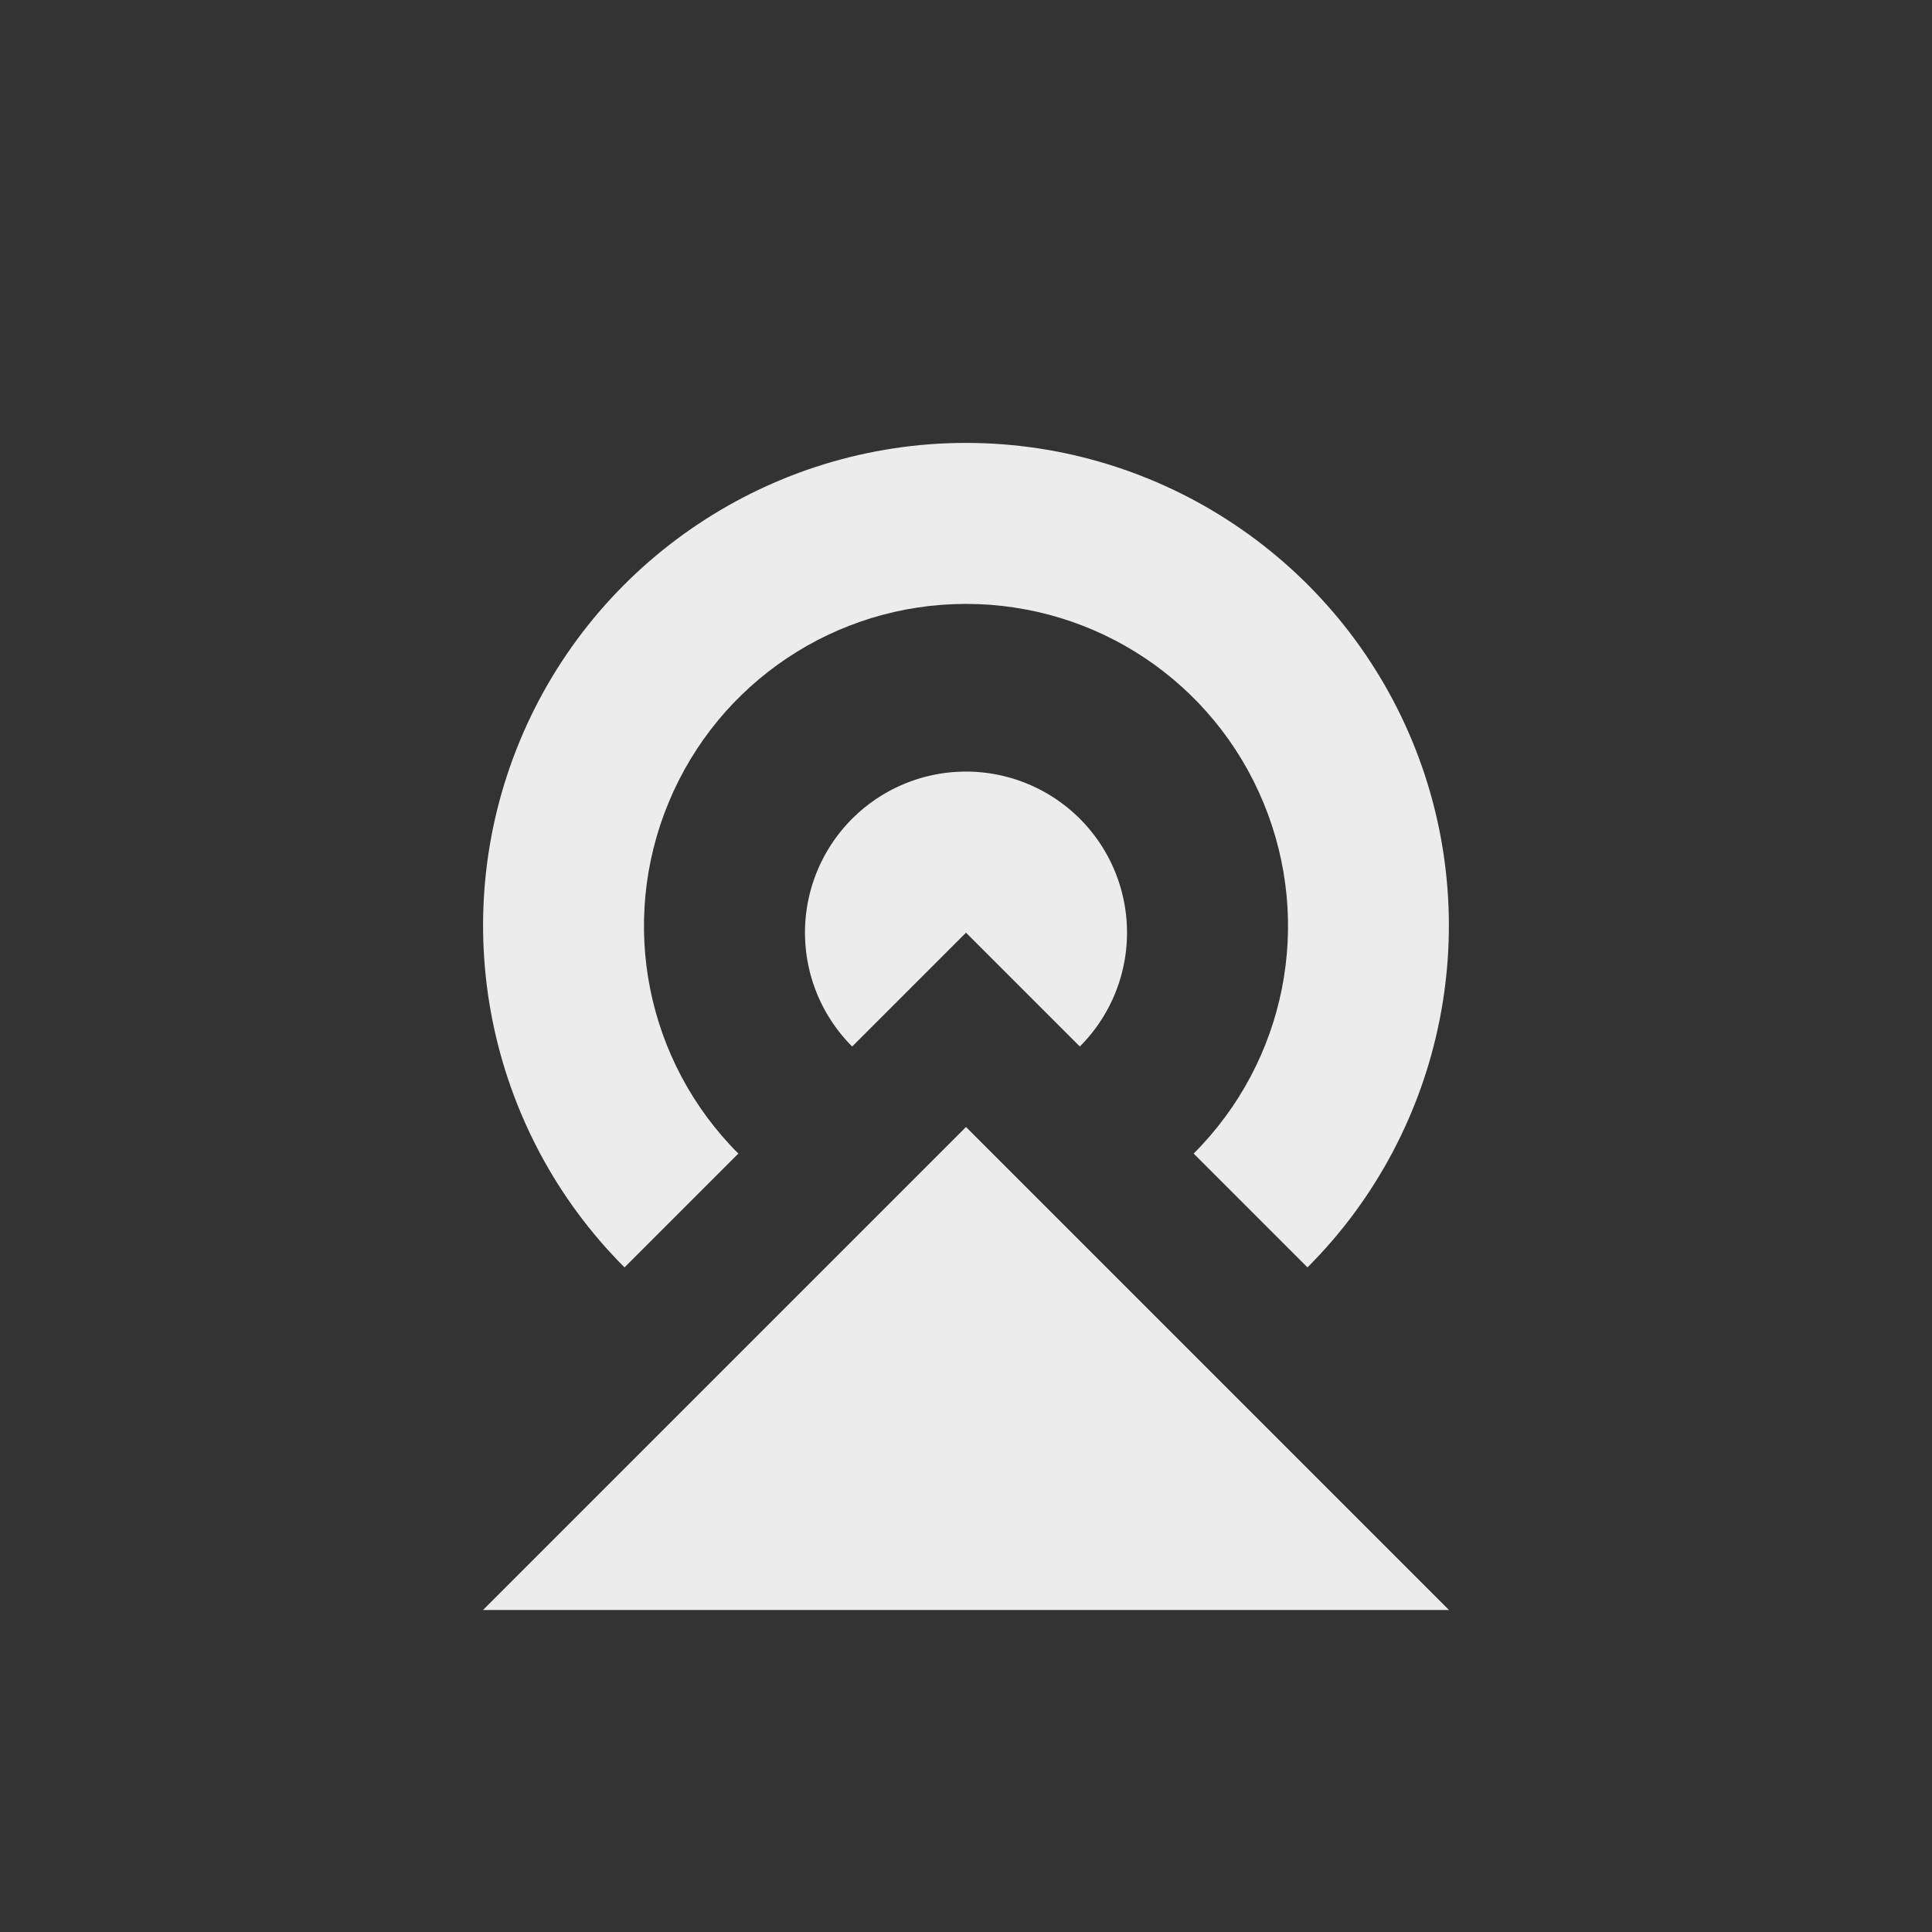 <?xml version="1.0" encoding="UTF-8" standalone="no"?>
<!-- Created with Inkscape (http://www.inkscape.org/) -->

<svg
   xmlns:dc="http://purl.org/dc/elements/1.1/"
   xmlns:cc="http://creativecommons.org/ns#"
   xmlns:rdf="http://www.w3.org/1999/02/22-rdf-syntax-ns#"
   xmlns:svg="http://www.w3.org/2000/svg"
   xmlns="http://www.w3.org/2000/svg"
   xmlns:sodipodi="http://sodipodi.sourceforge.net/DTD/sodipodi-0.dtd"
   xmlns:inkscape="http://www.inkscape.org/namespaces/inkscape"
   sodipodi:docname="network-wireless-hotspot.svg"
   height="24"
   id="svg6530"
   version="1.1"
   inkscape:version="0.91 r"
   viewBox="0 0 24 24"
   width="24">
  <rect x="0" y="0" width="24" height="24" fill="#333333" stroke="none"/>
  <defs
     id="defs6532" />
  <sodipodi:namedview
     inkscape:bbox-nodes="true"
     bordercolor="#666666"
     borderopacity="1.0"
     inkscape:current-layer="layer1"
     inkscape:cx="7.1205053"
     inkscape:cy="13.049966"
     inkscape:document-units="px"
     id="base"
     inkscape:object-nodes="true"
     inkscape:object-paths="true"
     pagecolor="#454d50"
     inkscape:pageopacity="0"
     inkscape:pageshadow="2"
     showgrid="true"
     inkscape:snap-bbox="true"
     inkscape:snap-bbox-edge-midpoints="true"
     inkscape:snap-bbox-midpoints="true"
     inkscape:snap-smooth-nodes="true"
     units="px"
     inkscape:window-height="1056"
     inkscape:window-maximized="1"
     inkscape:window-width="1920"
     inkscape:window-x="0"
     inkscape:window-y="24"
     inkscape:zoom="22.627417">
    <inkscape:grid
       empspacing="4"
       id="grid8845"
       originx="-177px"
       originy="-503.002px"
       type="xygrid" />
  </sodipodi:namedview>
  <g
     inkscape:groupmode="layer"
     id="layer1"
     inkscape:label="panel"
     transform="translate(-177,-525.36)">
    <path
       inkscape:connector-curvature="0"
       d="m 195,545.36 -12,0 6,-6 z"
       id="path10431"
       sodipodi:nodetypes="cccc"
       style="fill:#ececec;fill-opacity:1;stroke:none" />
    <path
       style="opacity:1;fill:#ececec;fill-opacity:1;fill-rule:nonzero;stroke:none;stroke-width:2;stroke-linecap:butt;stroke-linejoin:miter;stroke-miterlimit:4;stroke-dasharray:none;stroke-dashoffset:0;stroke-opacity:1"
       id="path4167"
       sodipodi:type="arc"
       sodipodi:cx="-189.0002"
       sodipodi:cy="-536.94623"
       sodipodi:rx="2"
       sodipodi:ry="2"
       sodipodi:start="5.4977871"
       sodipodi:end="3.9269908"
       d="m -187.586,-538.36 a 2,2 0 0 1 0.434,2.18 2,2 0 0 1 -1.848,1.235 2,2 0 0 1 -1.848,-1.235 2,2 0 0 1 0.434,-2.18 l 1.414,1.414 z"
       transform="scale(-1,-1)" />
    <path
       style="color:#000000;font-style:normal;font-variant:normal;font-weight:normal;font-stretch:normal;font-size:medium;line-height:normal;font-family:sans-serif;text-indent:0;text-align:start;text-decoration:none;text-decoration-line:none;text-decoration-style:solid;text-decoration-color:#000000;letter-spacing:normal;word-spacing:normal;text-transform:none;direction:ltr;block-progression:tb;writing-mode:lr-tb;baseline-shift:baseline;text-anchor:start;white-space:normal;clip-rule:nonzero;display:inline;overflow:visible;visibility:visible;opacity:1;isolation:auto;mix-blend-mode:normal;color-interpolation:sRGB;color-interpolation-filters:linearRGB;solid-color:#000000;solid-opacity:1;fill:#ececec;fill-opacity:1;fill-rule:nonzero;stroke:none;stroke-width:2;stroke-linecap:butt;stroke-linejoin:miter;stroke-miterlimit:4;stroke-dasharray:none;stroke-dashoffset:0;stroke-opacity:1;color-rendering:auto;image-rendering:auto;shape-rendering:auto;text-rendering:auto;enable-background:accumulate"
       d="m 193.242,541.104 c 1.714,-1.714 2.228,-4.3 1.301,-6.539 -0.928,-2.239 -3.119,-3.703 -5.543,-3.703 -2.424,0 -4.615,1.464 -5.543,3.703 -0.928,2.239 -0.413,4.825 1.301,6.539 l 1.414,-1.414 c -1.146,-1.146 -1.487,-2.862 -0.867,-4.359 0.62,-1.497 2.075,-2.469 3.695,-2.469 1.621,0 3.075,0.971 3.695,2.469 0.62,1.497 0.279,3.213 -0.867,4.359 l 1.414,1.414 z"
       id="path4169"
       inkscape:connector-curvature="0" />
  </g>
  <g
     inkscape:groupmode="layer"
     id="layer2"
     inkscape:label="animations"
     transform="translate(-177,-72.998)" />
</svg>
